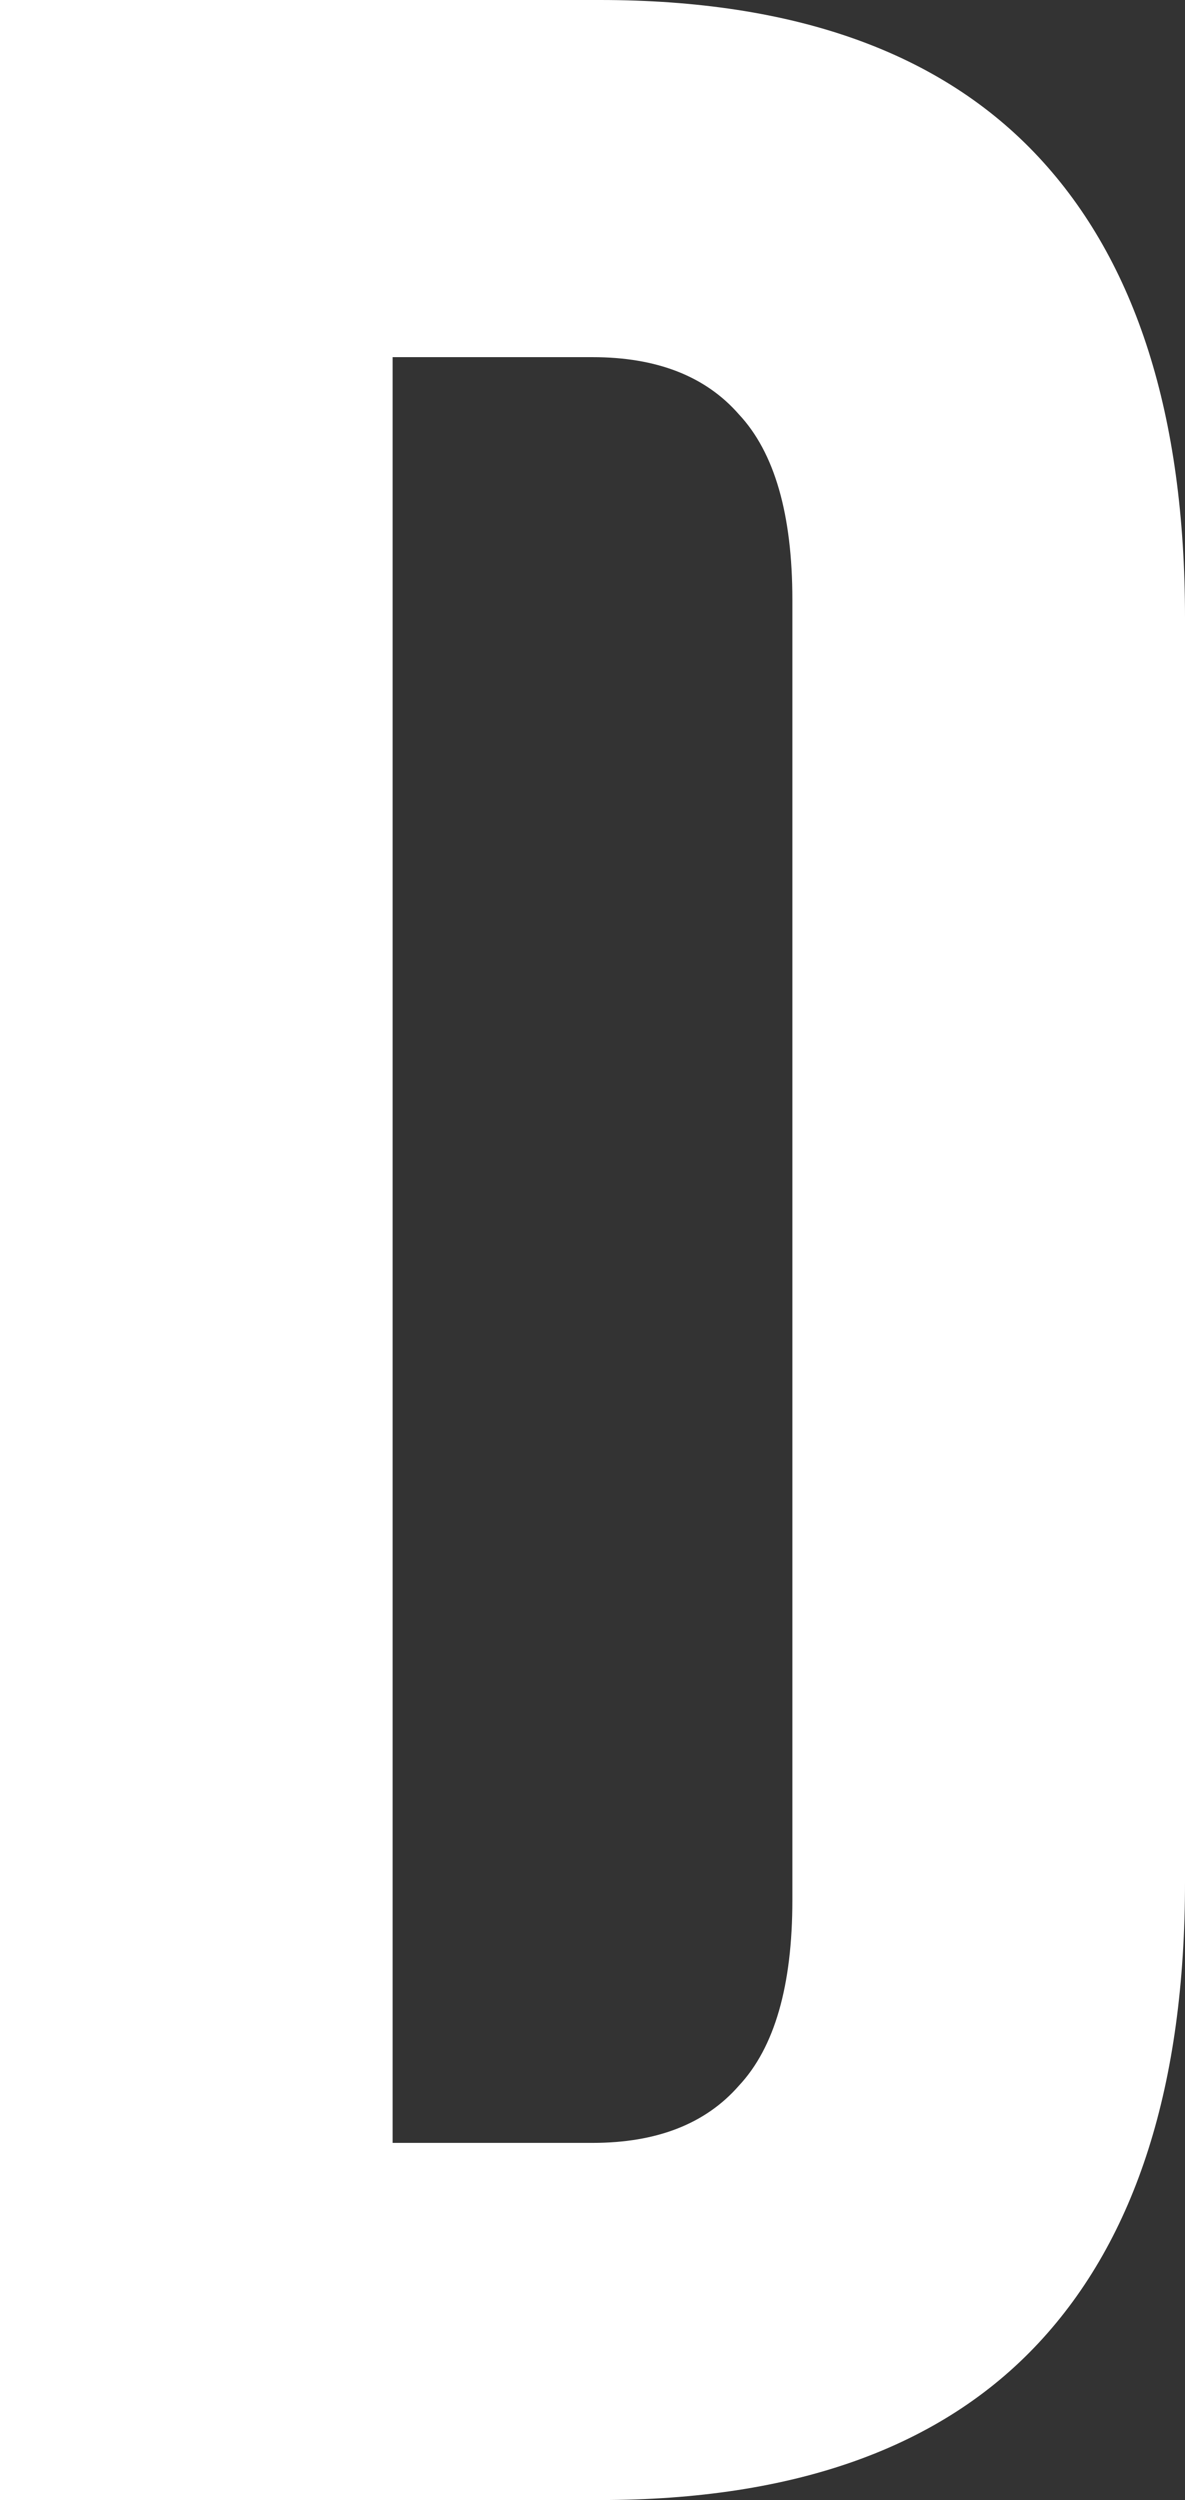 <svg width="332" height="700" viewBox="0 0 332 700" fill="none" xmlns="http://www.w3.org/2000/svg">
<rect x="0" y="0" width="332" height="700" fill="#333333" stroke="none"/>
<path d="M1.13249e-06 -4.76837e-05H168C222.667 -4.76837e-05 263.667 14.667 291 44C318.333 73.333 332 116.333 332 173V527C332 583.667 318.333 626.667 291 656C263.667 685.333 222.667 700 168 700H1.13249e-06V-4.76837e-05ZM166 600C184 600 197.667 594.667 207 584C217 573.333 222 556 222 532V168C222 144 217 126.667 207 116C197.667 105.333 184 100 166 100H110V600H166Z" fill="white"/>
</svg>

